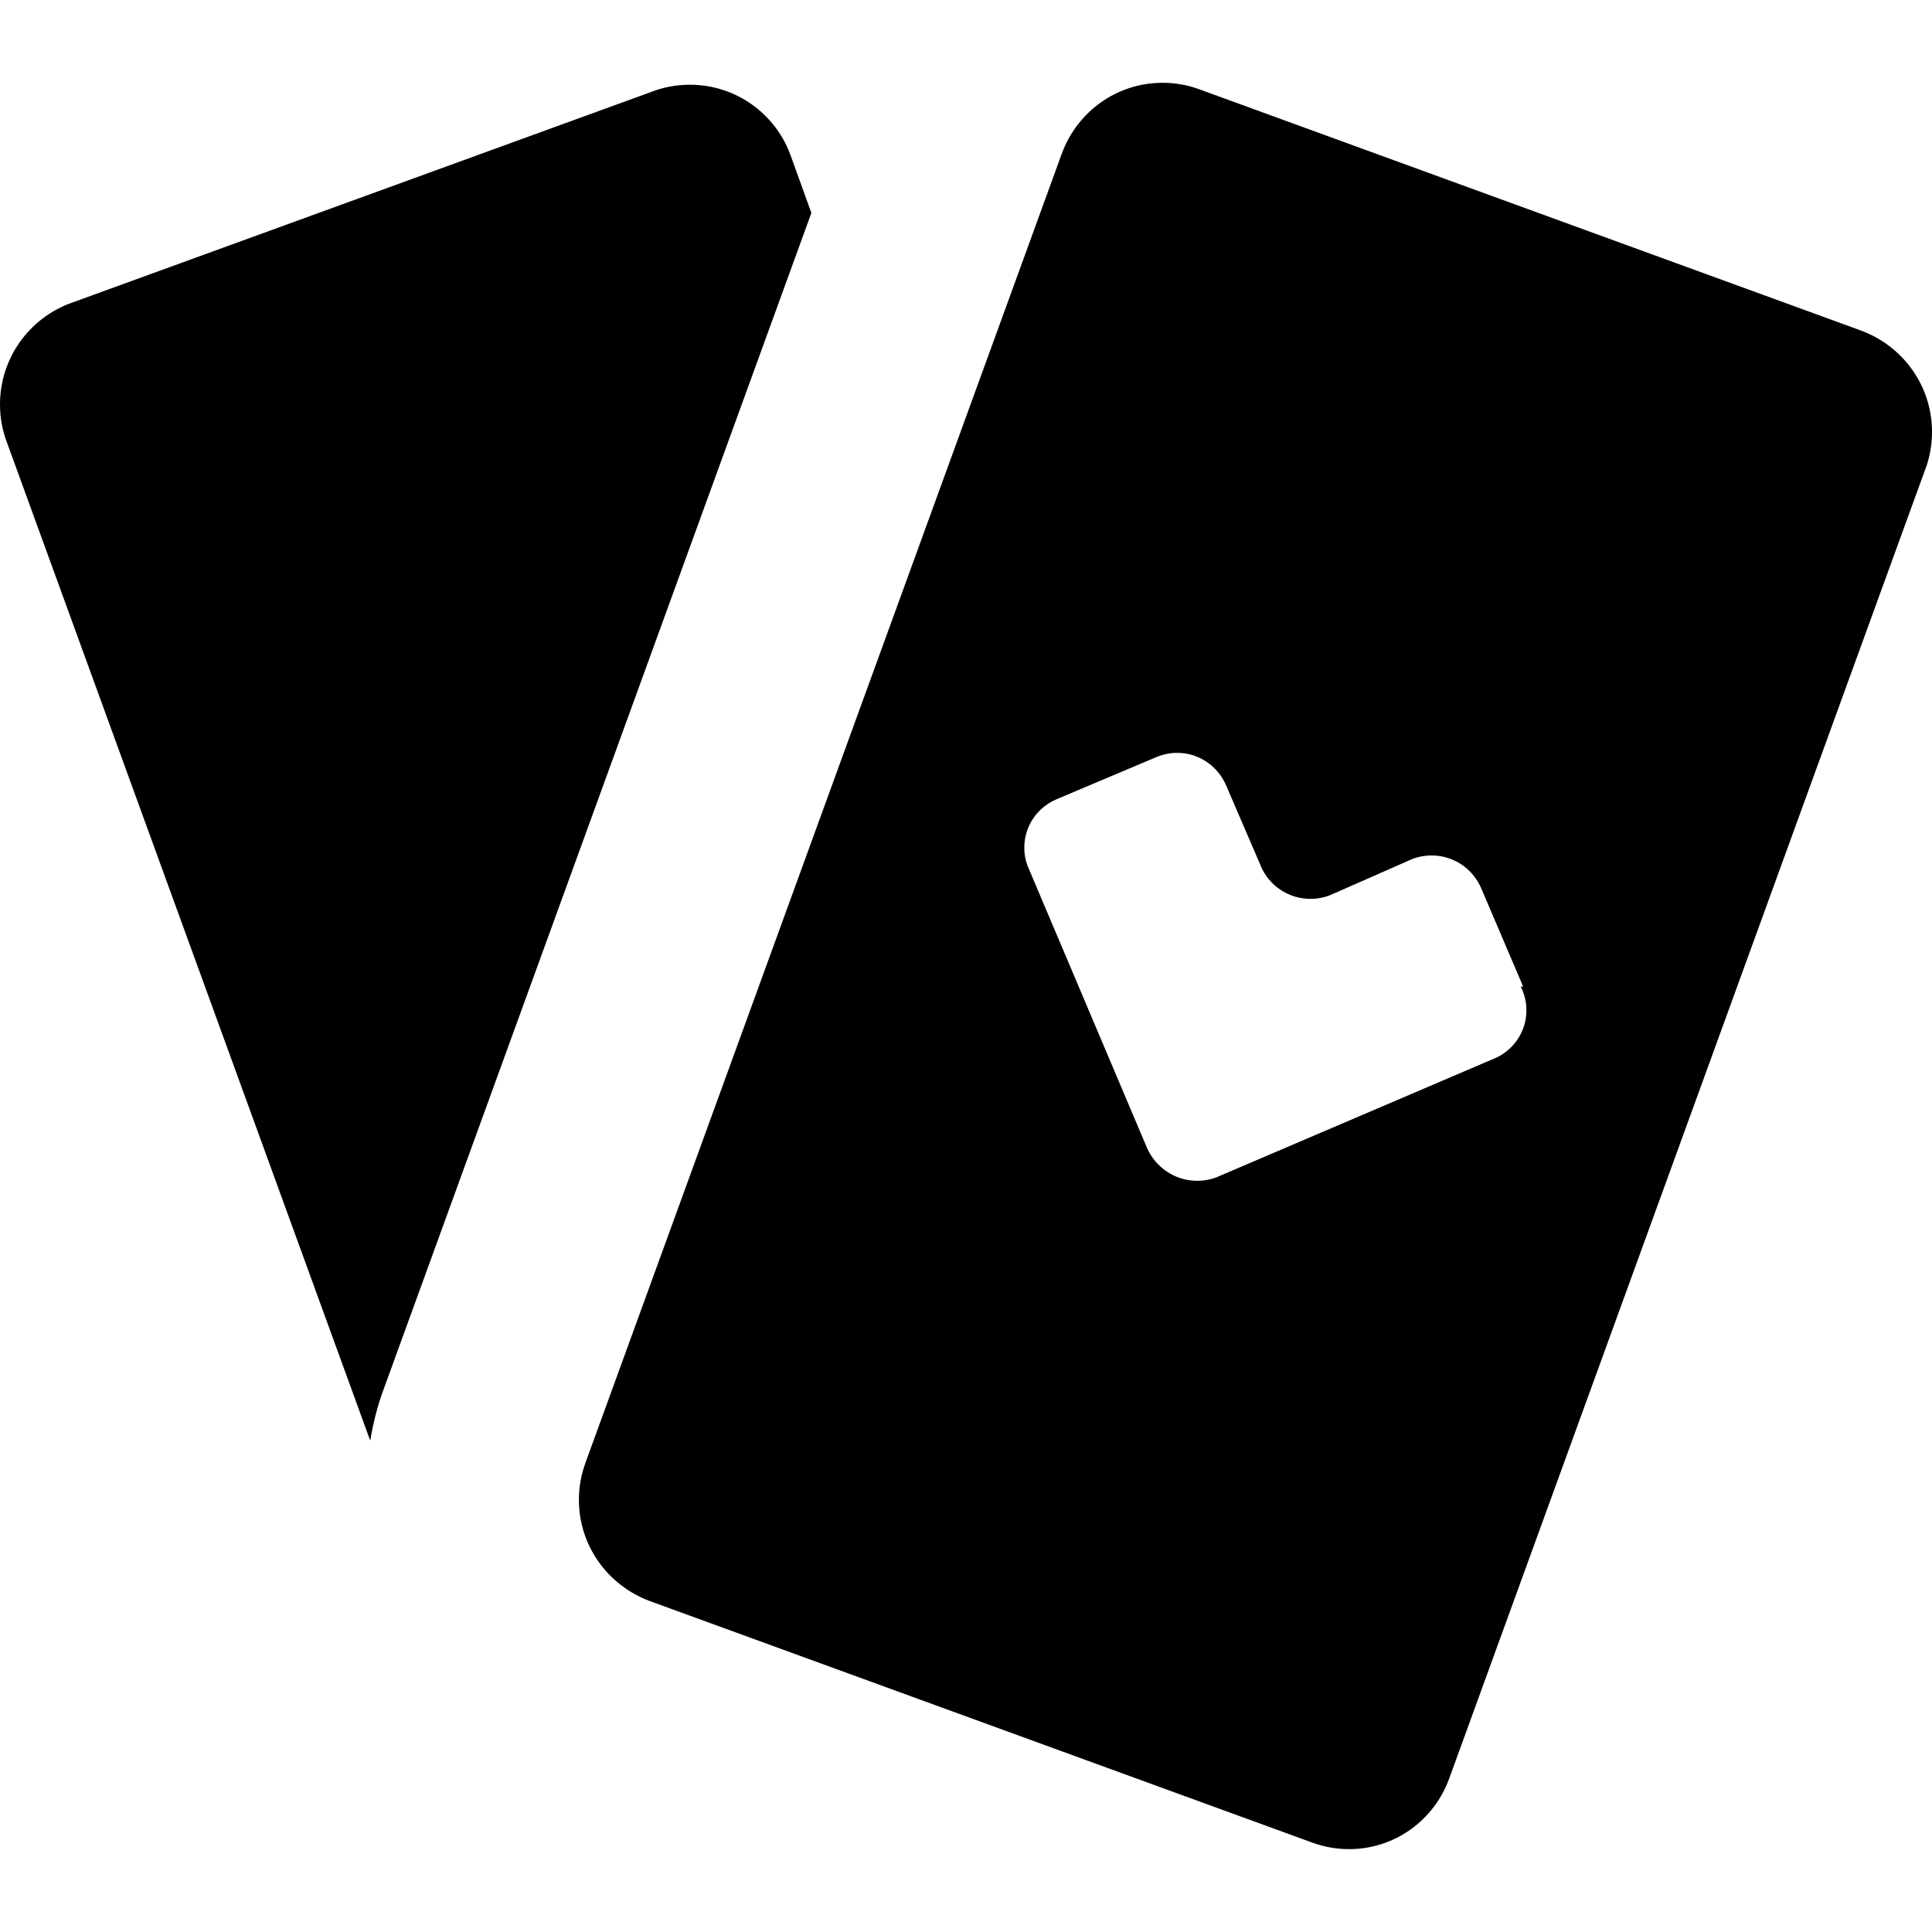 <svg width="28" height="28" viewBox="0 0 28 28" fill="none" xmlns="http://www.w3.org/2000/svg">
<path d="M5.366 20.88L0.092 6.389C0.034 6.232 0 6.051 0 5.861C0 5.191 0.422 4.619 1.014 4.397L1.025 4.393L9.461 1.324C9.621 1.263 9.805 1.228 9.999 1.228C10.664 1.228 11.232 1.647 11.452 2.235L11.456 2.246L11.759 3.086L5.552 20.156C5.476 20.361 5.412 20.604 5.37 20.855L5.366 20.88ZM27.908 6.786L21.001 25.781C20.781 26.38 20.215 26.799 19.552 26.799C19.36 26.799 19.177 26.764 19.007 26.7L19.017 26.704L9.415 23.203C8.812 22.977 8.39 22.406 8.39 21.736C8.39 21.547 8.424 21.366 8.486 21.198L8.482 21.208L15.389 2.225C15.611 1.622 16.181 1.2 16.849 1.2C17.037 1.2 17.217 1.233 17.384 1.295L17.373 1.291L26.975 4.792C27.578 5.017 28 5.589 28 6.259C28 6.448 27.967 6.629 27.905 6.797L27.908 6.786ZM22.075 14.299L21.468 12.876C21.347 12.592 21.07 12.398 20.748 12.398C20.642 12.398 20.541 12.419 20.448 12.457L20.453 12.456L19.287 12.969C19.199 13.006 19.099 13.027 18.992 13.027C18.67 13.027 18.393 12.833 18.273 12.554L18.272 12.549L17.77 11.383C17.65 11.104 17.378 10.911 17.061 10.911C16.95 10.911 16.845 10.935 16.75 10.976L16.755 10.974L15.32 11.58C15.039 11.696 14.845 11.967 14.845 12.284C14.845 12.397 14.869 12.504 14.914 12.6L14.912 12.595L16.627 16.645C16.754 16.923 17.031 17.113 17.351 17.113C17.46 17.113 17.565 17.091 17.659 17.051L17.654 17.052L21.691 15.326C21.948 15.201 22.122 14.942 22.122 14.642C22.122 14.516 22.091 14.399 22.038 14.295L22.04 14.299H22.075Z" fill="currentColor"/>
</svg>
